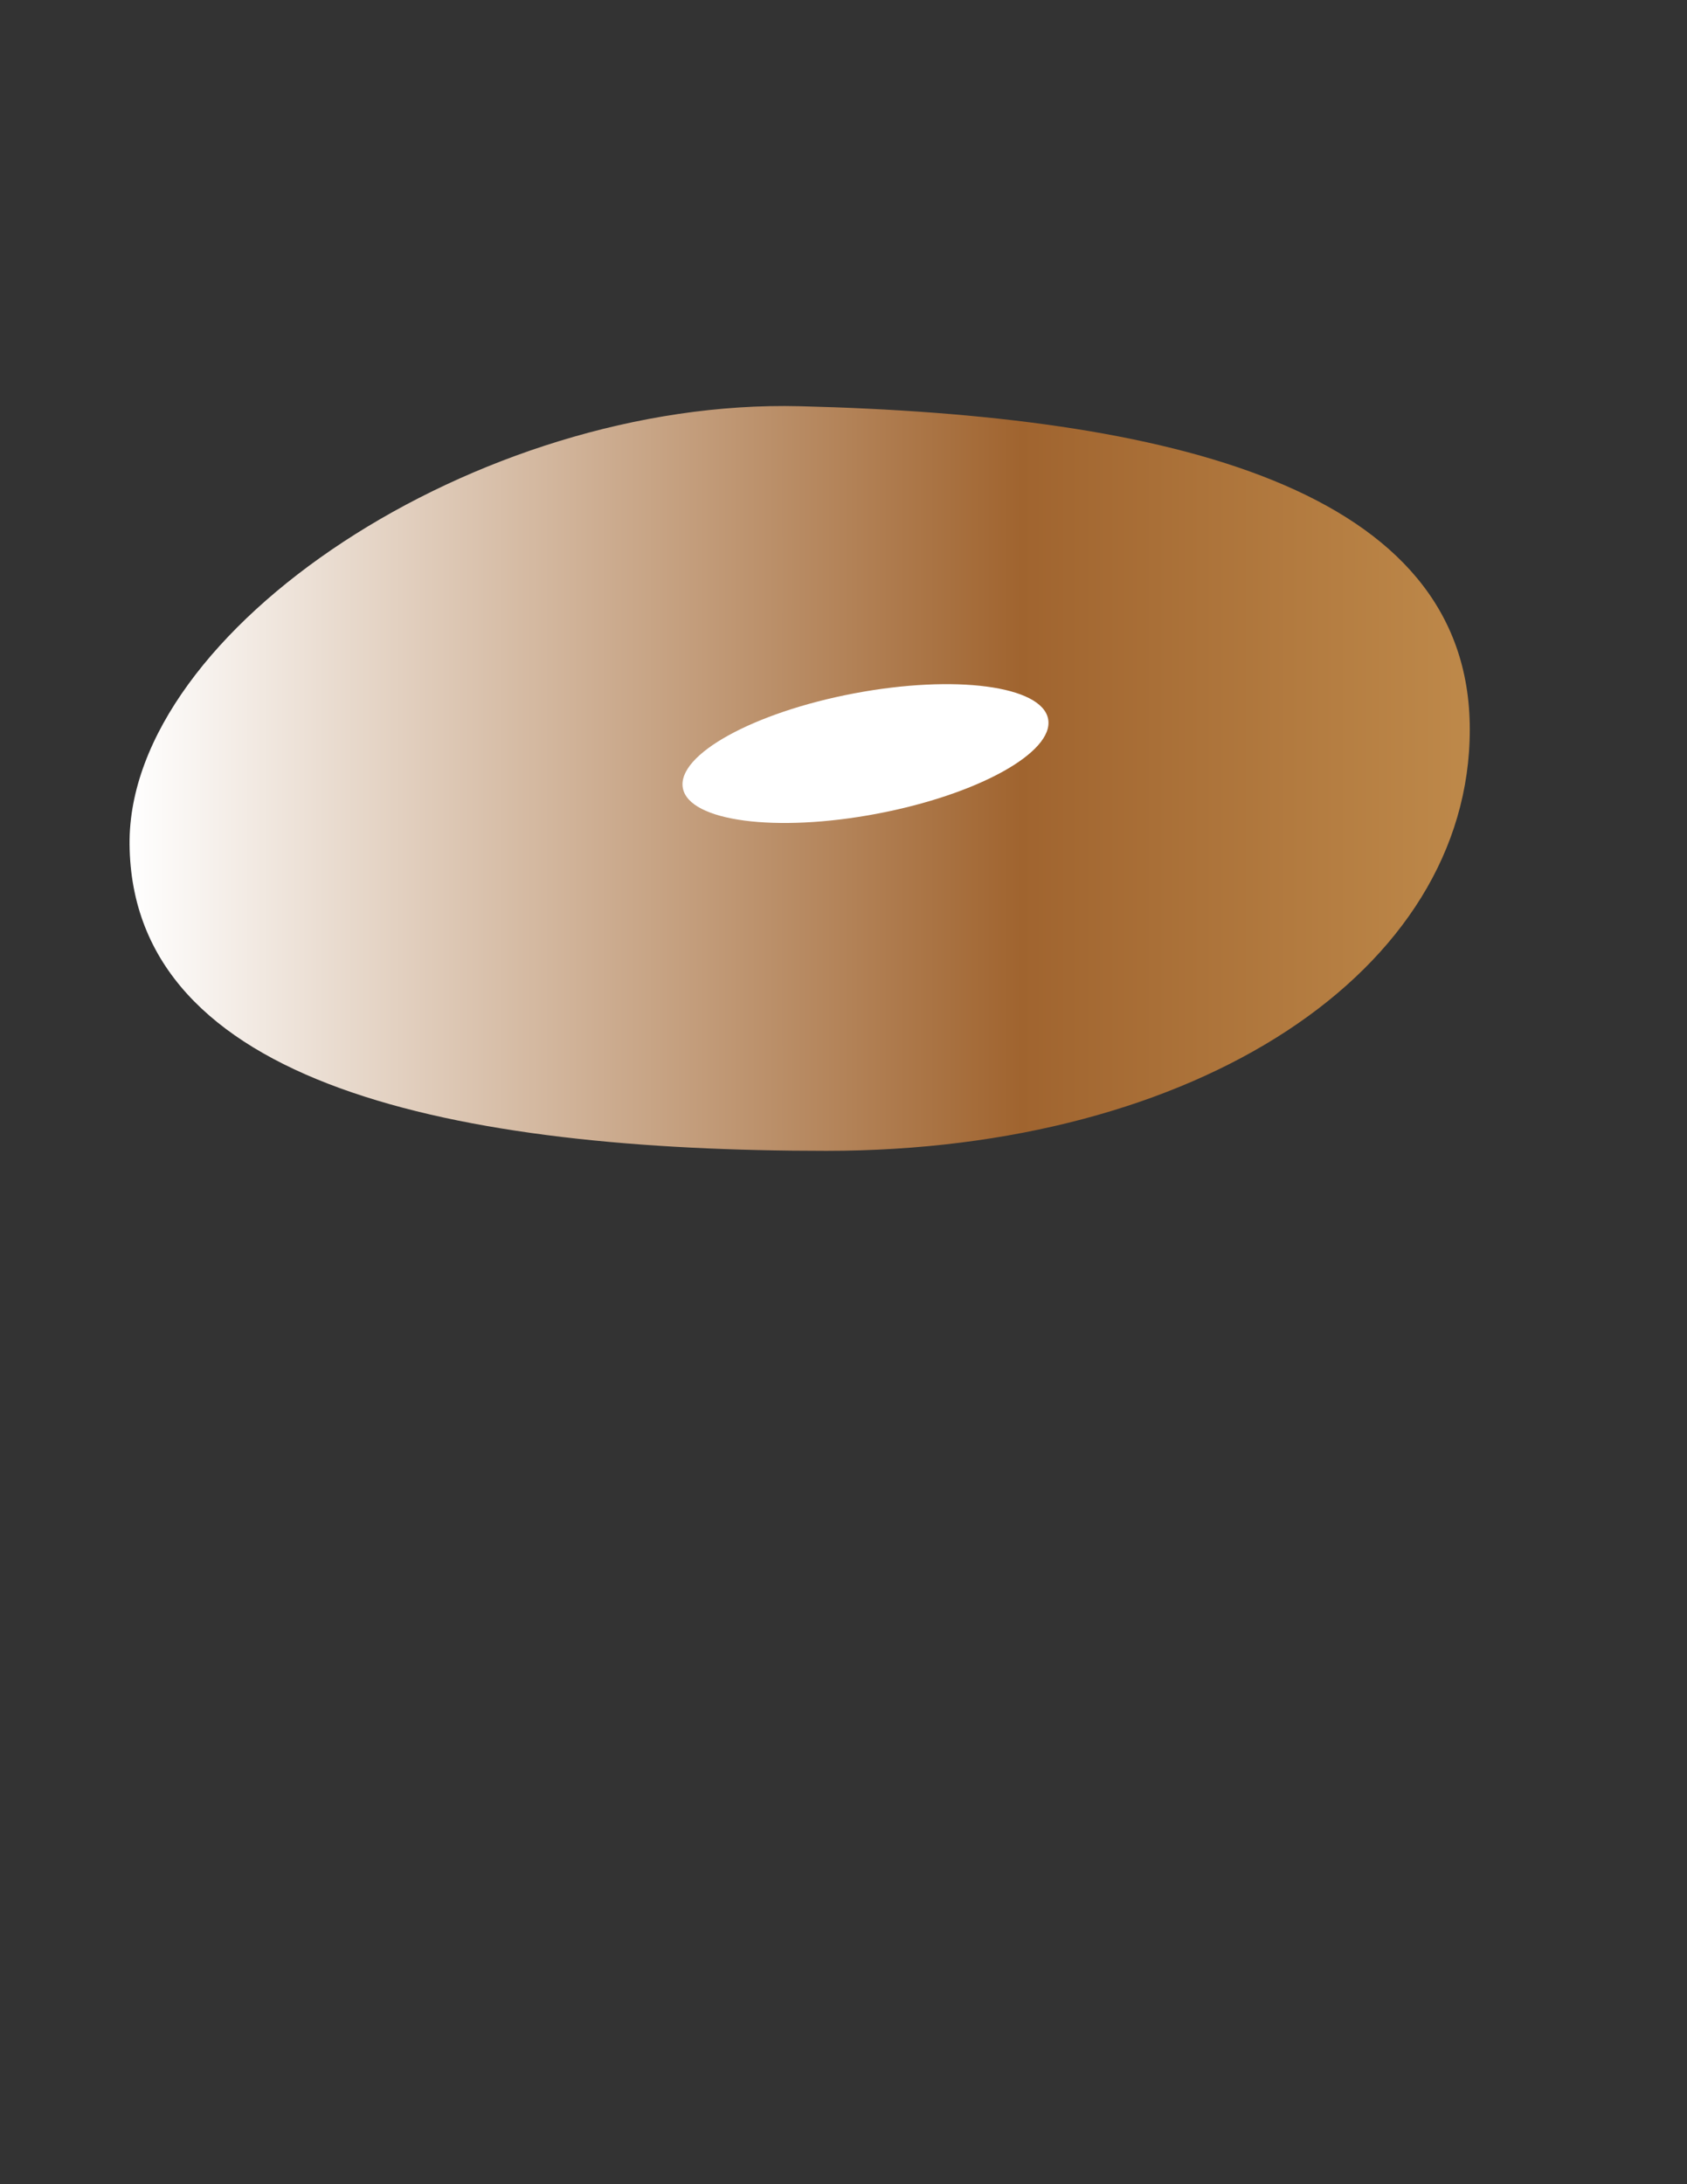 <?xml version="1.0" encoding="utf-8"?>
<!-- Generator: Adobe Illustrator 19.0.0, SVG Export Plug-In . SVG Version: 6.00 Build 0)  -->
<svg version="1.1" id="Layer_1" xmlns="http://www.w3.org/2000/svg" xmlns:xlink="http://www.w3.org/1999/xlink" x="0px" y="0px"
	 viewBox="0 0 612 792" style="enable-background:new 0 0 612 792;" xml:space="preserve">
<rect x="0" y="0" width="612" height="792" fill="#333333" stroke="none"/>
<style type="text/css">
	.st0{fill:url(#XMLID_4_);}
	.st1{fill:#FFFFFF;}
</style>
<linearGradient id="XMLID_4_" gradientUnits="userSpaceOnUse" x1="47.126" y1="282.24" x2="533.24" y2="282.24">
	<stop  offset="0" style="stop-color:#fff"/>
	<stop  offset="0.665" style="stop-color:#A0642F"/>
	<stop  offset="1" style="stop-color:#BE894A"/>
</linearGradient>
<path id="XMLID_1_" class="st0" d="M533.2,264.5c0-87.7-108.9-113.9-243.1-117.2c-116.7-2.9-243.7,81.1-243.1,158.8
	c0.8,87.7,118.5,111.2,252.8,111.2S533.2,352.2,533.2,264.5z"/>
<ellipse id="XMLID_3_" transform="matrix(0.983 -0.186 0.186 0.983 -45.303 63.059)" class="st1" cx="313.8" cy="273.2" rx="67.4" ry="22.2"/>
</svg>
